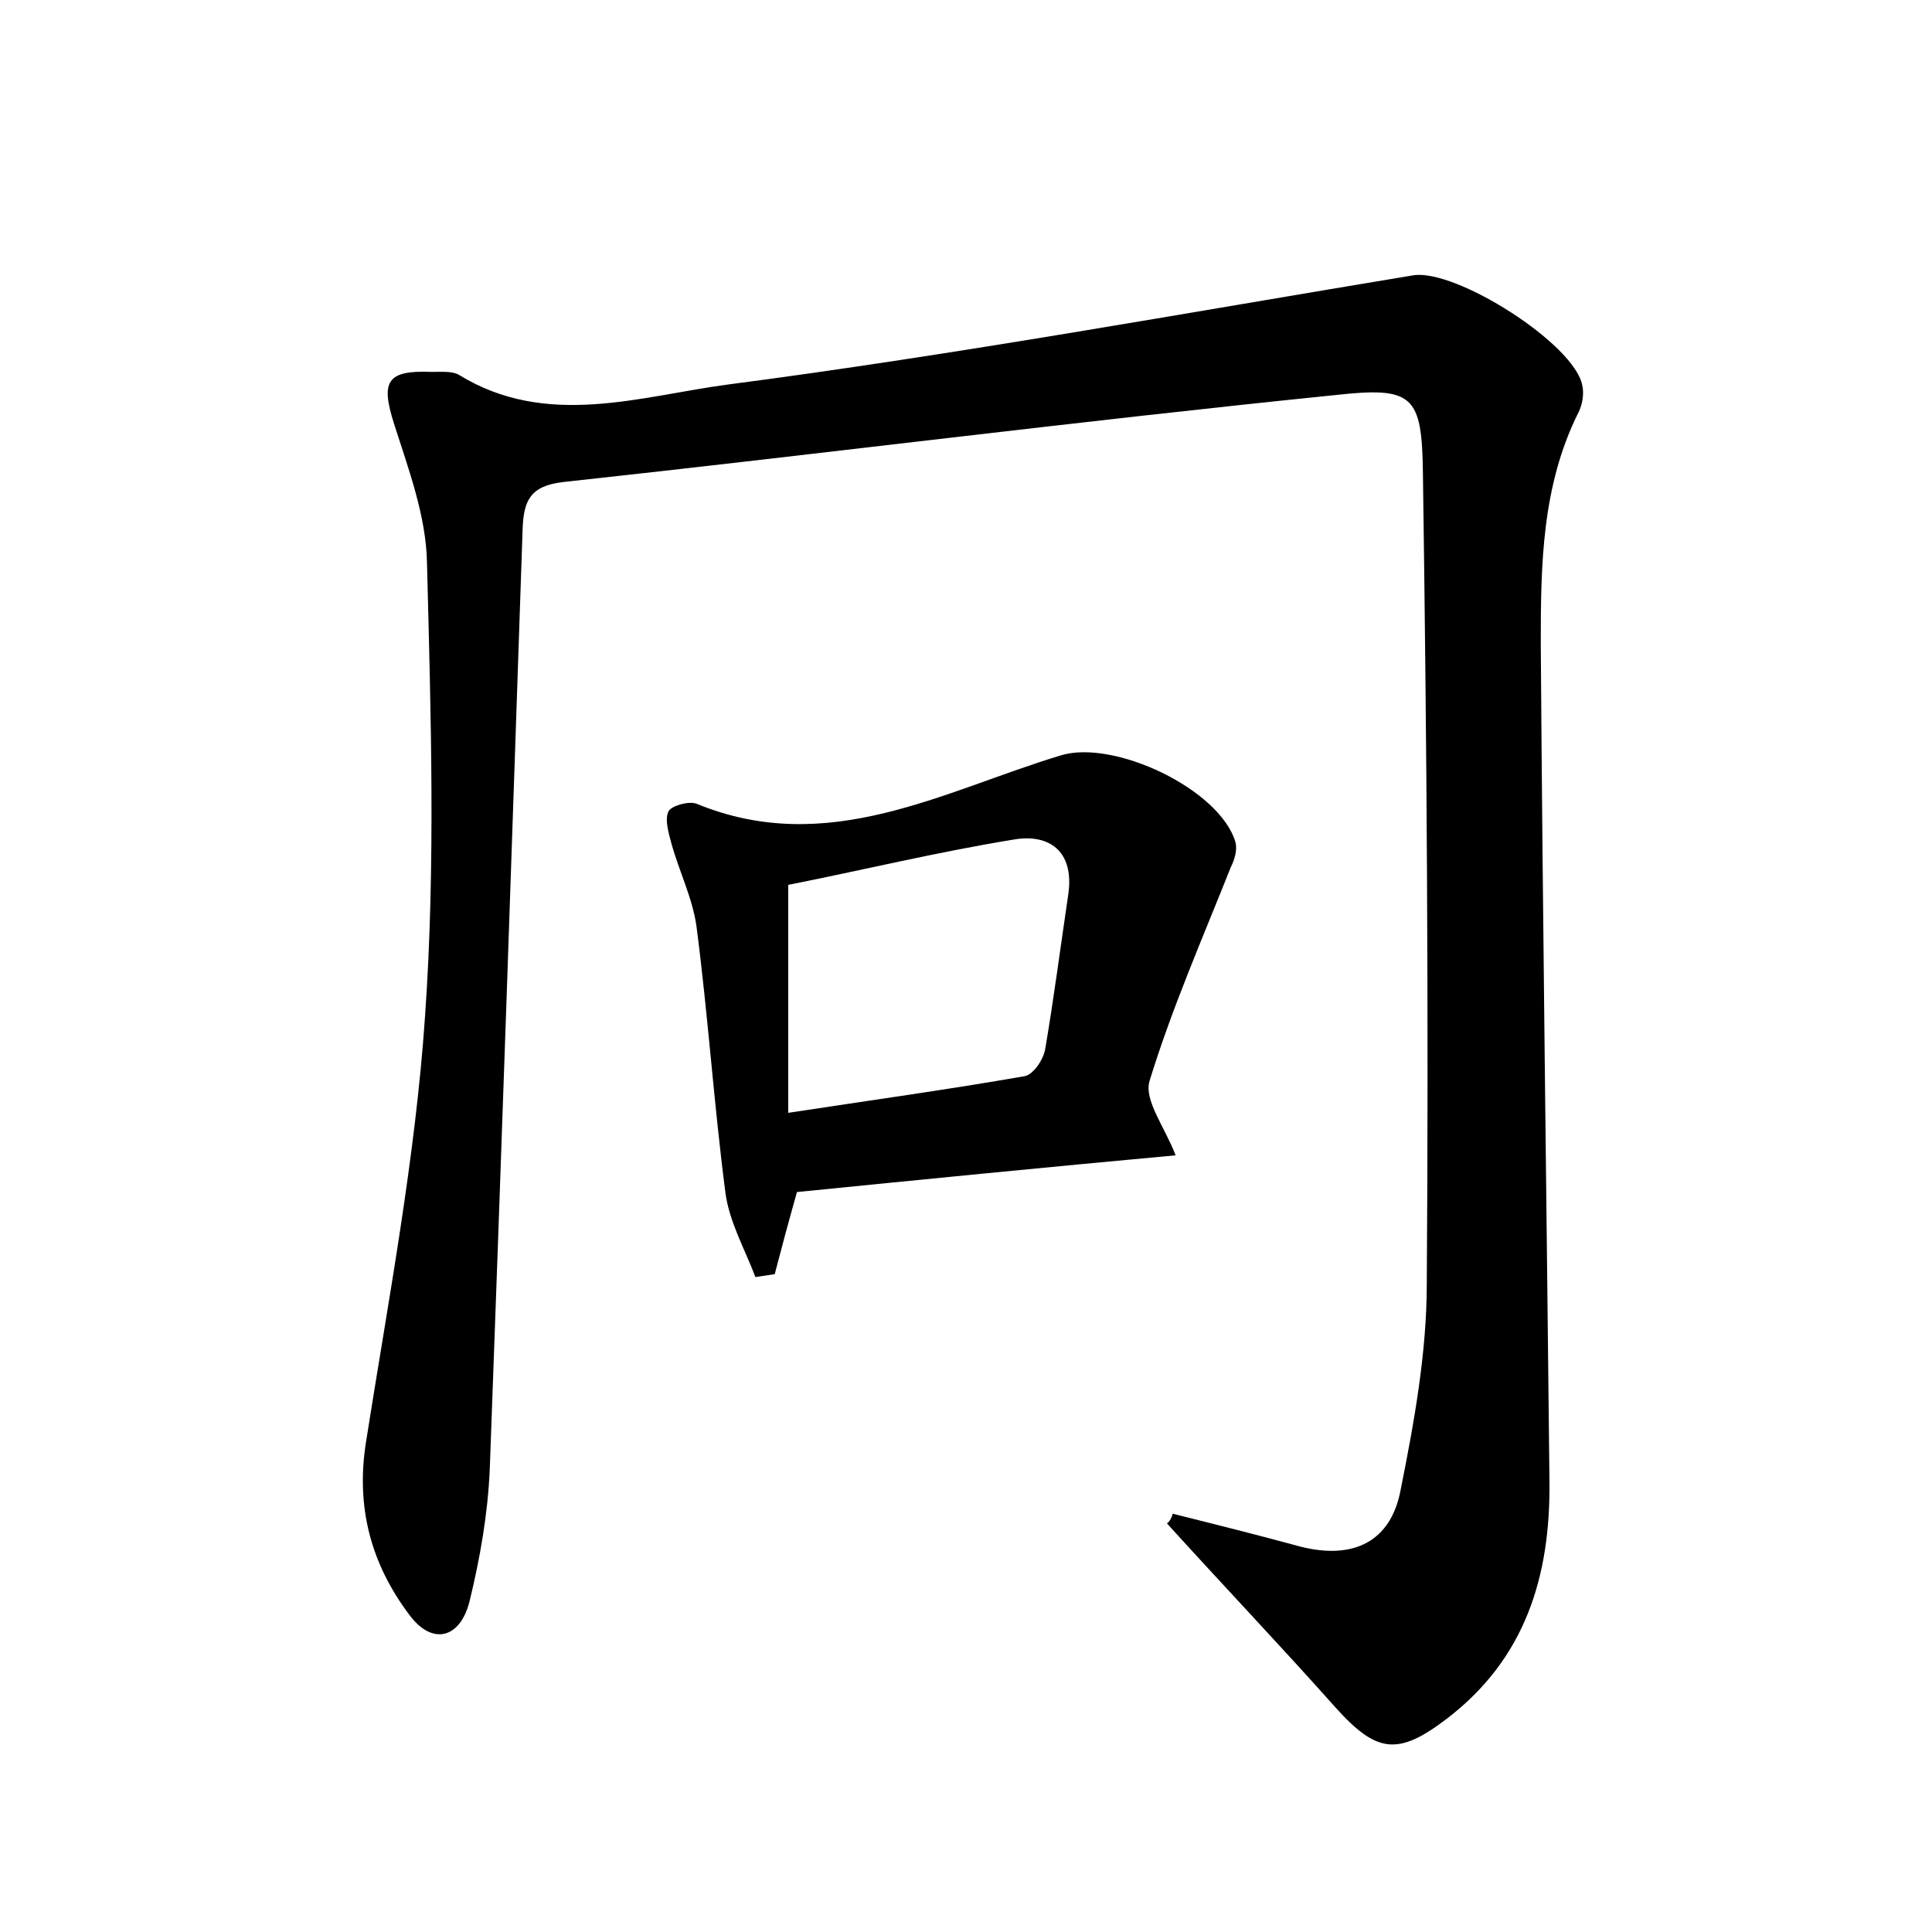 <?xml version="1.0" encoding="utf-8"?>
<!-- Generator: Adobe Illustrator 22.0.0, SVG Export Plug-In . SVG Version: 6.00 Build 0)  -->
<svg version="1.1" id="图层_1" xmlns="http://www.w3.org/2000/svg" xmlns:xlink="http://www.w3.org/1999/xlink" x="0px" y="0px"
	 viewBox="0 0 200 200" style="enable-background:new 0 0 200 200;" xml:space="preserve">
<style type="text/css">
	.st0{fill:#FFFFFF;}
</style>
<g>
	
	<path d="M121.4,156.7c4.4,1.1,8.8,2.2,13.2,3.4c5.5,1.4,9.4-0.5,10.4-5.9c1.4-7,2.7-14.2,2.7-21.3c0.2-28,0-56-0.4-83.9
		c-0.1-8.1-1-9-9.1-8.1C111.6,43.6,85,47,58.3,49.9c-3.4,0.4-4.1,1.9-4.2,4.9c-1.1,32.4-2.2,64.9-3.4,97.3c-0.2,4.6-1,9.2-2.1,13.7
		c-1,3.9-3.9,4.5-6.2,1.4c-4-5.3-5.6-11.2-4.5-18c2.3-14.6,5.1-29.3,6.1-44c1.1-15.6,0.6-31.3,0.2-47c-0.1-4.8-1.9-9.6-3.4-14.3
		c-1.4-4.4-0.8-5.6,3.9-5.4c1,0,2.1-0.1,2.8,0.3c9.1,5.6,18.8,2.2,27.9,1c23.7-3.1,47.3-7.4,70.9-11.3c4.4-0.7,16.7,7.1,17.5,11.4
		c0.2,0.9,0,2-0.4,2.8c-3.8,7.6-3.9,15.8-3.9,23.9c0.2,28.9,0.6,57.9,0.9,86.8c0.1,9.8-2.5,18.3-10.6,24.5
		c-5.1,3.9-7.3,3.6-11.6-1.2c-5.7-6.4-11.6-12.6-17.4-19C121.1,157.5,121.3,157.1,121.4,156.7z"/>
	<path d="M82.5,123.4c-0.9,3.2-1.6,5.8-2.3,8.5c-0.7,0.1-1.3,0.2-2,0.3c-1.1-2.9-2.7-5.7-3.1-8.7c-1.2-9.2-1.8-18.4-3-27.6
		c-0.4-2.9-1.8-5.7-2.6-8.6c-0.3-1.1-0.7-2.5-0.3-3.3c0.3-0.6,2.1-1.1,2.9-0.8c13.6,5.6,25.5-1.3,37.7-5c5.5-1.7,16.5,3.5,18.1,9
		c0.2,0.8-0.1,1.8-0.5,2.6c-2.9,7.3-6.1,14.6-8.4,22.1c-0.6,2,1.6,4.8,2.7,7.7C108.6,120.8,95.5,122.1,82.5,123.4z M81.6,115.2
		c8.5-1.3,16.5-2.4,24.5-3.8c0.9-0.2,1.9-1.7,2.1-2.8c0.9-5.3,1.6-10.7,2.4-16.1c0.6-4.4-2-6.2-5.6-5.6c-8,1.3-15.8,3.2-23.4,4.7
		C81.6,99.7,81.6,107,81.6,115.2z"/>
	
</g>
</svg>
